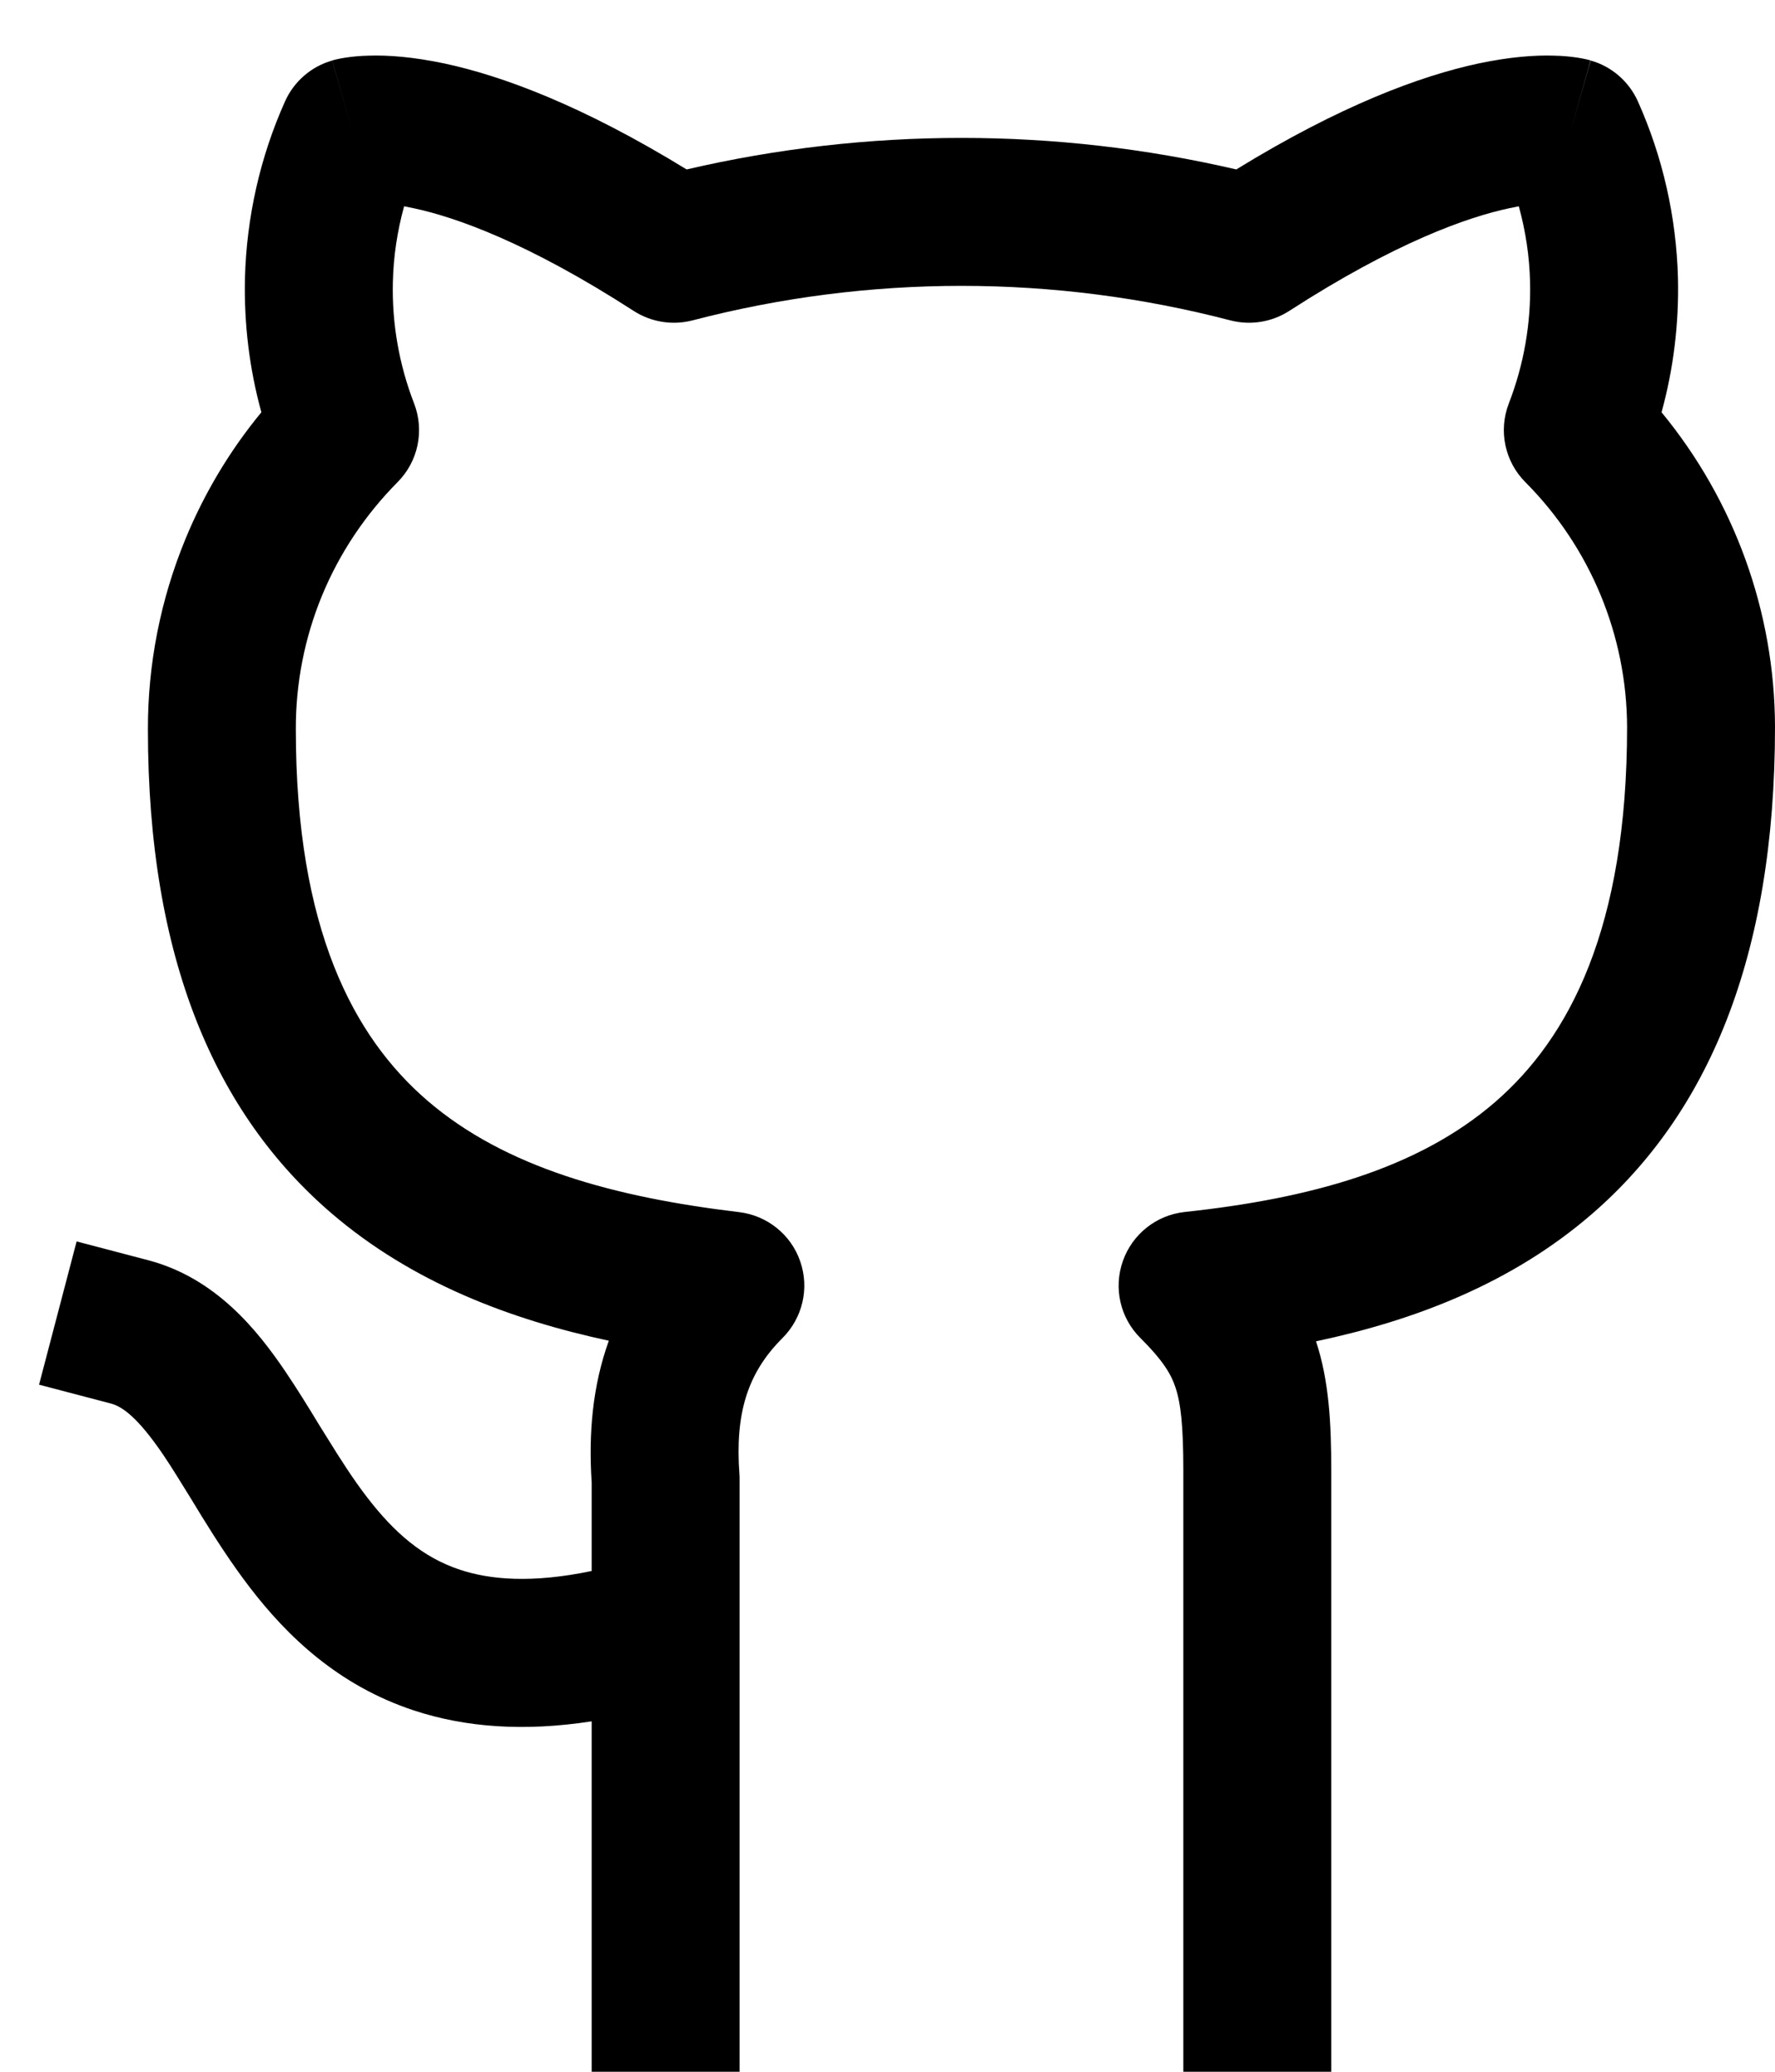 <svg width="12" height="14" viewBox="0 0 12 14" fill="none" xmlns="http://www.w3.org/2000/svg">
<path fill-rule="evenodd" clip-rule="evenodd" d="M4.642 1.145C5.864 0.861 7.136 0.861 8.358 1.145C9.063 0.712 9.603 0.513 9.995 0.429C10.208 0.384 10.377 0.372 10.504 0.376C10.567 0.377 10.62 0.383 10.662 0.389C10.683 0.392 10.701 0.396 10.716 0.399C10.724 0.401 10.731 0.402 10.737 0.404L10.746 0.406L10.75 0.408L10.752 0.408C10.753 0.408 10.754 0.409 10.617 0.889L10.754 0.409C10.896 0.449 11.013 0.551 11.073 0.685C11.242 1.062 11.333 1.468 11.344 1.88C11.351 2.187 11.314 2.492 11.233 2.786C11.724 3.382 11.998 4.132 12 4.911L12 4.912C12 6.474 11.543 7.528 10.763 8.203C10.219 8.674 9.56 8.924 8.897 9.064C8.986 9.333 9 9.622 9 9.938V14H8V9.938C8 9.63 7.982 9.481 7.947 9.376C7.918 9.288 7.865 9.196 7.71 9.042C7.573 8.906 7.527 8.704 7.591 8.522C7.655 8.34 7.817 8.211 8.009 8.19C8.85 8.1 9.584 7.901 10.108 7.447C10.61 7.012 11 6.272 11 4.913C10.998 4.293 10.751 3.699 10.313 3.259C10.173 3.119 10.129 2.91 10.201 2.725C10.302 2.464 10.351 2.185 10.344 1.905C10.34 1.732 10.314 1.561 10.268 1.394C10.248 1.398 10.227 1.402 10.204 1.407C9.922 1.467 9.435 1.637 8.716 2.101C8.598 2.177 8.454 2.2 8.318 2.165C7.126 1.854 5.874 1.854 4.682 2.165C4.546 2.2 4.402 2.177 4.284 2.101C3.565 1.637 3.078 1.467 2.796 1.407C2.773 1.402 2.752 1.398 2.732 1.394C2.686 1.561 2.66 1.732 2.656 1.905C2.649 2.185 2.698 2.464 2.799 2.725C2.871 2.91 2.827 3.119 2.687 3.259C2.469 3.479 2.295 3.739 2.177 4.025C2.059 4.311 1.999 4.618 2 4.927L2 4.929C2 6.276 2.389 7.007 2.89 7.438C3.416 7.89 4.151 8.09 4.997 8.191C5.187 8.214 5.348 8.343 5.41 8.524C5.473 8.706 5.426 8.906 5.29 9.042C5.051 9.28 4.969 9.555 4.999 9.963C5 9.976 5 9.988 5 10V10.989C5 10.996 5 11.004 5 11.012V14H4V11.632C3.546 11.702 3.149 11.674 2.797 11.558C2.286 11.389 1.941 11.056 1.688 10.726C1.563 10.563 1.455 10.394 1.361 10.242C1.338 10.204 1.315 10.167 1.294 10.132C1.225 10.021 1.166 9.923 1.103 9.83C0.932 9.579 0.827 9.504 0.748 9.484L0.264 9.357L0.518 8.389L1.002 8.516C1.458 8.636 1.74 8.988 1.93 9.269C2.007 9.383 2.084 9.507 2.154 9.623C2.174 9.655 2.193 9.686 2.212 9.716C2.302 9.862 2.388 9.996 2.481 10.117C2.666 10.358 2.859 10.525 3.111 10.608C3.311 10.674 3.593 10.701 4 10.616V10.018C3.978 9.688 4.006 9.365 4.116 9.06C3.45 8.917 2.786 8.667 2.239 8.197C1.458 7.526 1 6.482 1 4.929C0.999 4.489 1.085 4.052 1.253 3.644C1.381 3.333 1.554 3.044 1.767 2.786C1.686 2.492 1.649 2.187 1.656 1.88C1.667 1.468 1.758 1.062 1.927 0.685C1.987 0.551 2.104 0.449 2.246 0.409L2.383 0.889C2.246 0.409 2.245 0.409 2.246 0.409L2.248 0.408L2.25 0.408L2.254 0.406L2.263 0.404C2.269 0.402 2.276 0.401 2.284 0.399C2.299 0.396 2.317 0.392 2.338 0.389C2.38 0.383 2.433 0.377 2.496 0.376C2.623 0.372 2.792 0.384 3.005 0.429C3.397 0.513 3.936 0.712 4.642 1.145Z" fill="black"/>
</svg>

